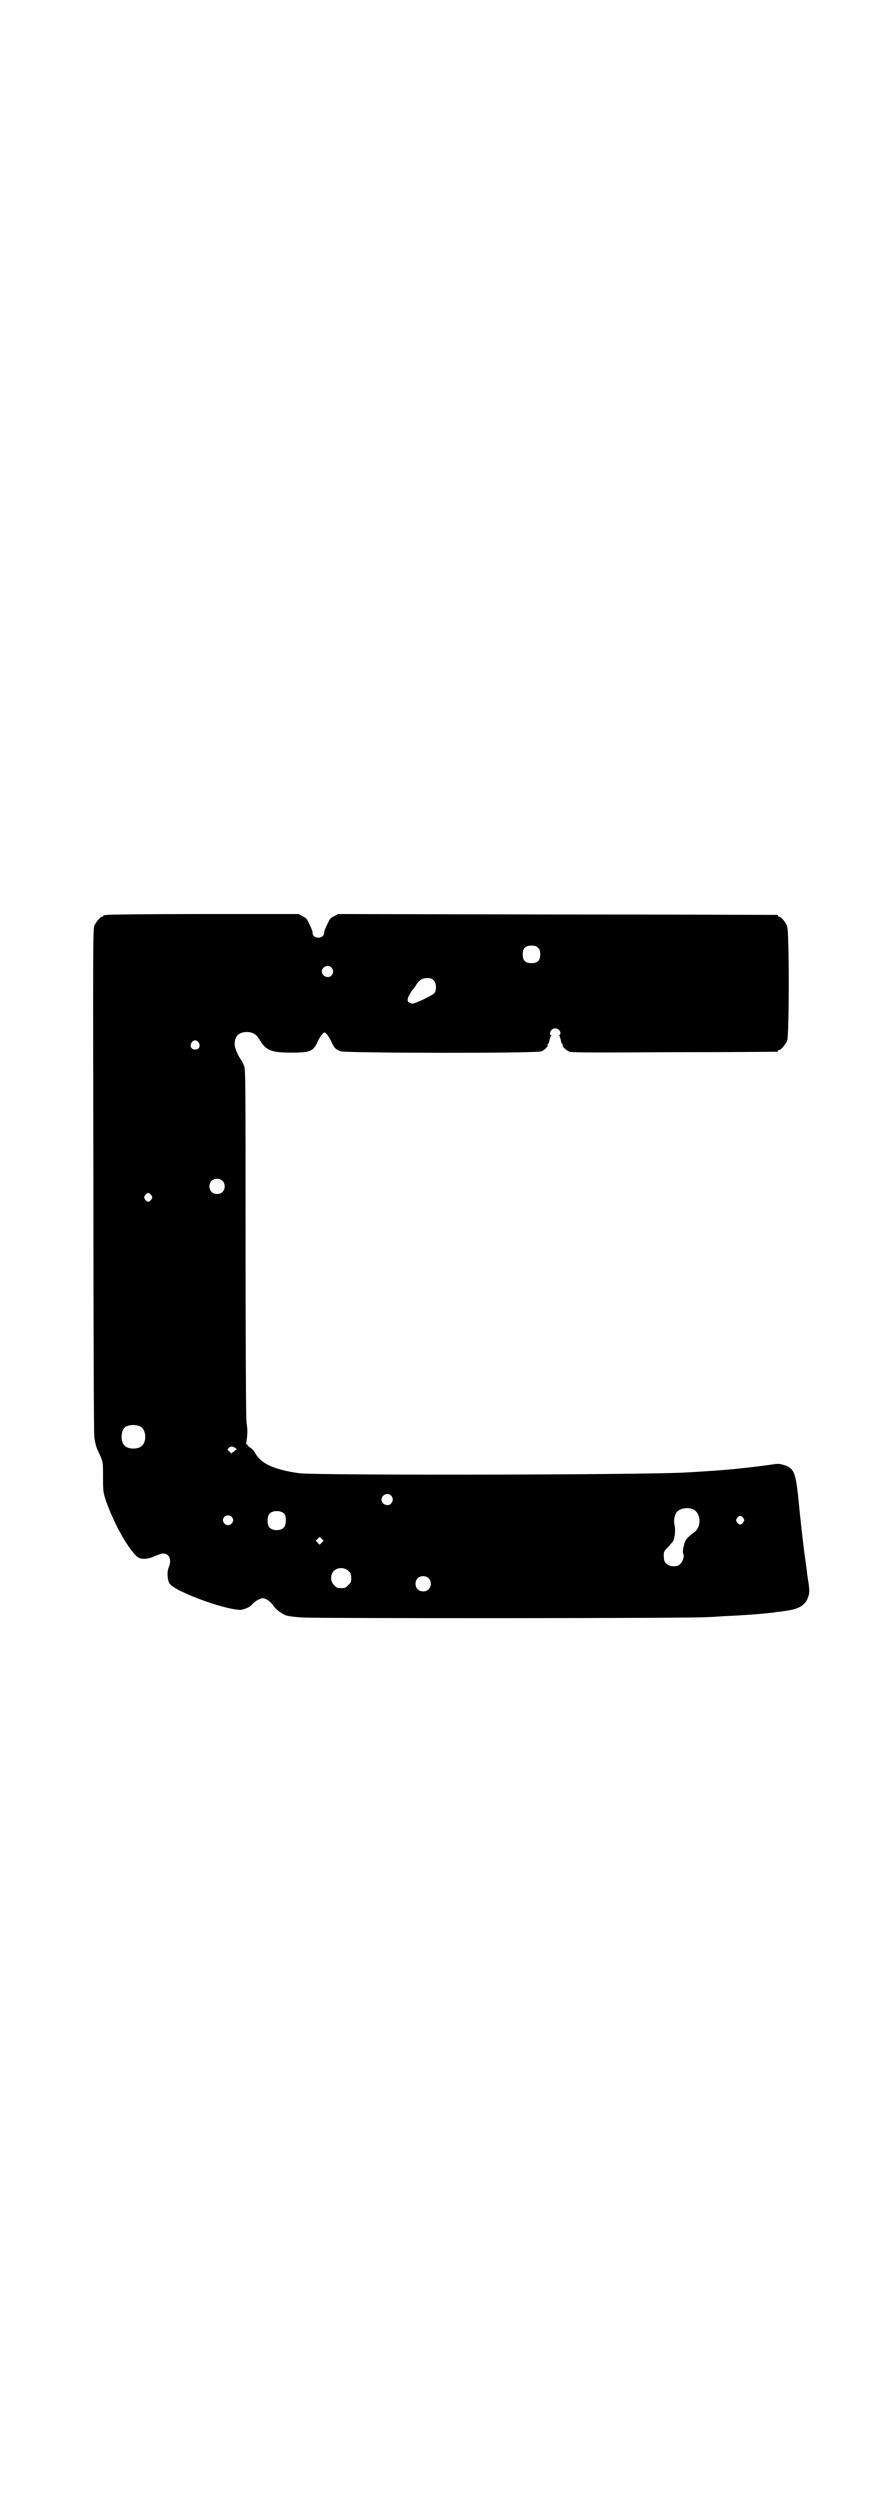 <?xml version="1.0" standalone="no"?>
<!DOCTYPE svg PUBLIC "-//W3C//DTD SVG 20010904//EN"
 "http://www.w3.org/TR/2001/REC-SVG-20010904/DTD/svg10.dtd">
<svg version="1.0" xmlns="http://www.w3.org/2000/svg"
 width="1000pt" height="2850pt" viewBox="0 0 1000 2850"
 preserveAspectRatio="xMidYMid meet">
<g transform="translate(0,2850) scale(0.5,-0.5)"
fill="#000000" stroke="none">
<path d="M244 3614 c-3 -1 -6 -1 -7 0 0 0 -1 0 -1 -2 0 -1 -1 -2 -3 -2 -4 0
-14 -12 -18 -21 -3 -8 -3 -59 -2 -582 0 -316 1 -577 2 -581 0 -4 1 -10 2 -14
1 -5 3 -13 6 -19 12 -26 12 -24 12 -60 0 -34 0 -34 7 -56 9 -24 11 -29 23 -54
18 -37 42 -71 52 -75 10 -4 23 -2 36 4 7 3 15 6 19 6 14 0 20 -14 13 -31 -5
-11 -3 -31 2 -38 15 -20 140 -64 165 -59 11 3 18 6 23 12 6 7 18 14 24 14 7 0
16 -6 23 -15 7 -11 20 -20 30 -24 5 -2 22 -4 40 -5 32 -2 902 -2 921 1 6 0 22
1 36 2 47 2 102 6 125 10 3 0 10 1 16 2 32 4 47 13 53 32 4 10 3 20 -2 50 0 2
-3 26 -7 53 -6 50 -7 58 -14 128 -6 54 -10 63 -33 70 -10 3 -13 3 -26 1 -12
-2 -68 -9 -104 -12 -9 -1 -53 -4 -88 -6 -90 -6 -846 -7 -886 -2 -58 8 -88 22
-101 46 -2 4 -7 10 -11 12 -4 3 -7 6 -7 7 0 1 -1 2 -2 1 -2 -1 -2 -1 -1 0 1 2
4 28 3 34 0 2 -1 10 -2 18 -1 8 -2 178 -2 407 0 358 0 393 -3 403 -2 5 -5 11
-6 13 -8 10 -15 27 -16 36 0 19 9 29 28 29 13 0 21 -5 28 -16 15 -26 27 -31
73 -31 42 0 50 3 59 22 6 14 14 24 17 24 3 0 11 -10 17 -24 5 -11 9 -15 20
-19 10 -4 447 -5 458 0 7 3 16 12 14 15 -1 1 0 2 1 2 1 0 2 3 3 8 1 4 2 8 3
10 2 1 2 2 0 2 -3 0 -2 8 2 12 7 7 20 2 20 -8 0 -2 -1 -4 -2 -4 -2 0 -2 -1 0
-2 1 -2 2 -6 3 -10 1 -5 2 -8 3 -8 1 0 2 -1 1 -2 -2 -3 8 -13 16 -16 6 -2 60
-2 239 -1 127 0 232 1 234 1 1 0 2 1 2 2 0 1 1 2 3 2 4 0 14 12 18 21 5 11 5
251 0 262 -4 9 -14 21 -18 21 -2 0 -3 1 -3 2 0 1 -1 2 -2 2 -2 0 -228 1 -502
1 l-499 1 -9 -5 c-7 -3 -10 -6 -13 -13 -7 -14 -10 -21 -10 -26 0 -2 -2 -6 -4
-7 -8 -6 -22 -2 -22 7 0 5 -3 12 -10 26 -3 7 -6 10 -13 13 l-9 5 -216 0 c-119
0 -218 -1 -221 -2z m983 -75 c4 -4 5 -7 5 -15 0 -14 -6 -20 -20 -20 -14 0 -20
6 -20 20 0 14 6 20 20 20 8 0 11 -1 15 -5z m-471 -45 c5 -6 5 -12 0 -18 -7 -8
-22 -2 -22 9 0 11 15 17 22 9z m233 -29 c6 -6 7 -21 2 -29 -4 -5 -41 -23 -49
-24 -3 -1 -7 1 -10 3 -3 3 -3 4 -1 12 2 4 6 11 9 15 3 3 8 10 10 14 7 10 13
14 25 14 7 0 10 -1 14 -5z m-536 -142 c5 -8 1 -16 -8 -16 -9 0 -13 8 -8 16 2
3 5 5 8 5 3 0 6 -2 8 -5z m54 -315 c7 -6 7 -19 1 -25 -6 -7 -19 -7 -25 -1 -7
6 -7 19 -1 25 6 7 19 7 25 1z m-162 -33 c3 -5 3 -5 0 -10 -2 -3 -5 -5 -7 -5
-2 0 -5 2 -7 5 -3 5 -3 5 0 10 2 3 5 5 7 5 2 0 5 -2 7 -5z m-24 -528 c12 -7
14 -33 3 -43 -8 -9 -32 -9 -40 0 -9 8 -9 32 0 41 7 7 27 8 37 2z m215 -48 l4
-3 -6 -5 -7 -5 -4 5 c-5 3 -5 4 -2 7 4 5 9 5 15 1z m356 -109 c5 -6 5 -12 0
-18 -7 -8 -22 -2 -22 9 0 11 15 17 22 9z m688 -31 c12 -5 18 -21 14 -36 -3 -9
-4 -12 -18 -22 -5 -4 -11 -10 -13 -14 -4 -9 -7 -26 -5 -29 3 -5 0 -17 -6 -23
-5 -5 -7 -6 -16 -6 -13 0 -22 8 -22 19 -1 13 0 16 9 24 4 5 10 11 12 14 4 7 6
27 3 38 -2 9 0 22 6 29 7 8 24 11 36 6z m-931 -11 c4 -6 4 -24 -1 -30 -7 -9
-27 -9 -34 0 -5 6 -5 24 0 30 7 9 27 9 35 0z m-121 -6 c5 -5 5 -11 0 -16 -10
-10 -27 5 -16 16 4 4 12 4 16 0z m1167 -3 c3 -5 3 -5 0 -10 -2 -3 -5 -5 -7 -5
-2 0 -5 2 -7 5 -3 5 -3 5 0 10 2 3 5 5 7 5 2 0 5 -2 7 -5z m-961 -56 l-5 -5
-4 4 -5 5 4 4 5 5 4 -4 5 -5 -4 -4z m61 -65 c5 -5 6 -7 6 -16 0 -9 -1 -11 -7
-16 -5 -6 -7 -7 -16 -7 -9 0 -11 1 -16 7 -9 8 -9 23 -1 32 9 9 24 9 34 0z
m182 -16 c7 -6 7 -19 1 -25 -6 -7 -19 -7 -25 -1 -7 6 -7 19 -1 25 6 7 19 7 25
1z"/>
</g>
</svg>
